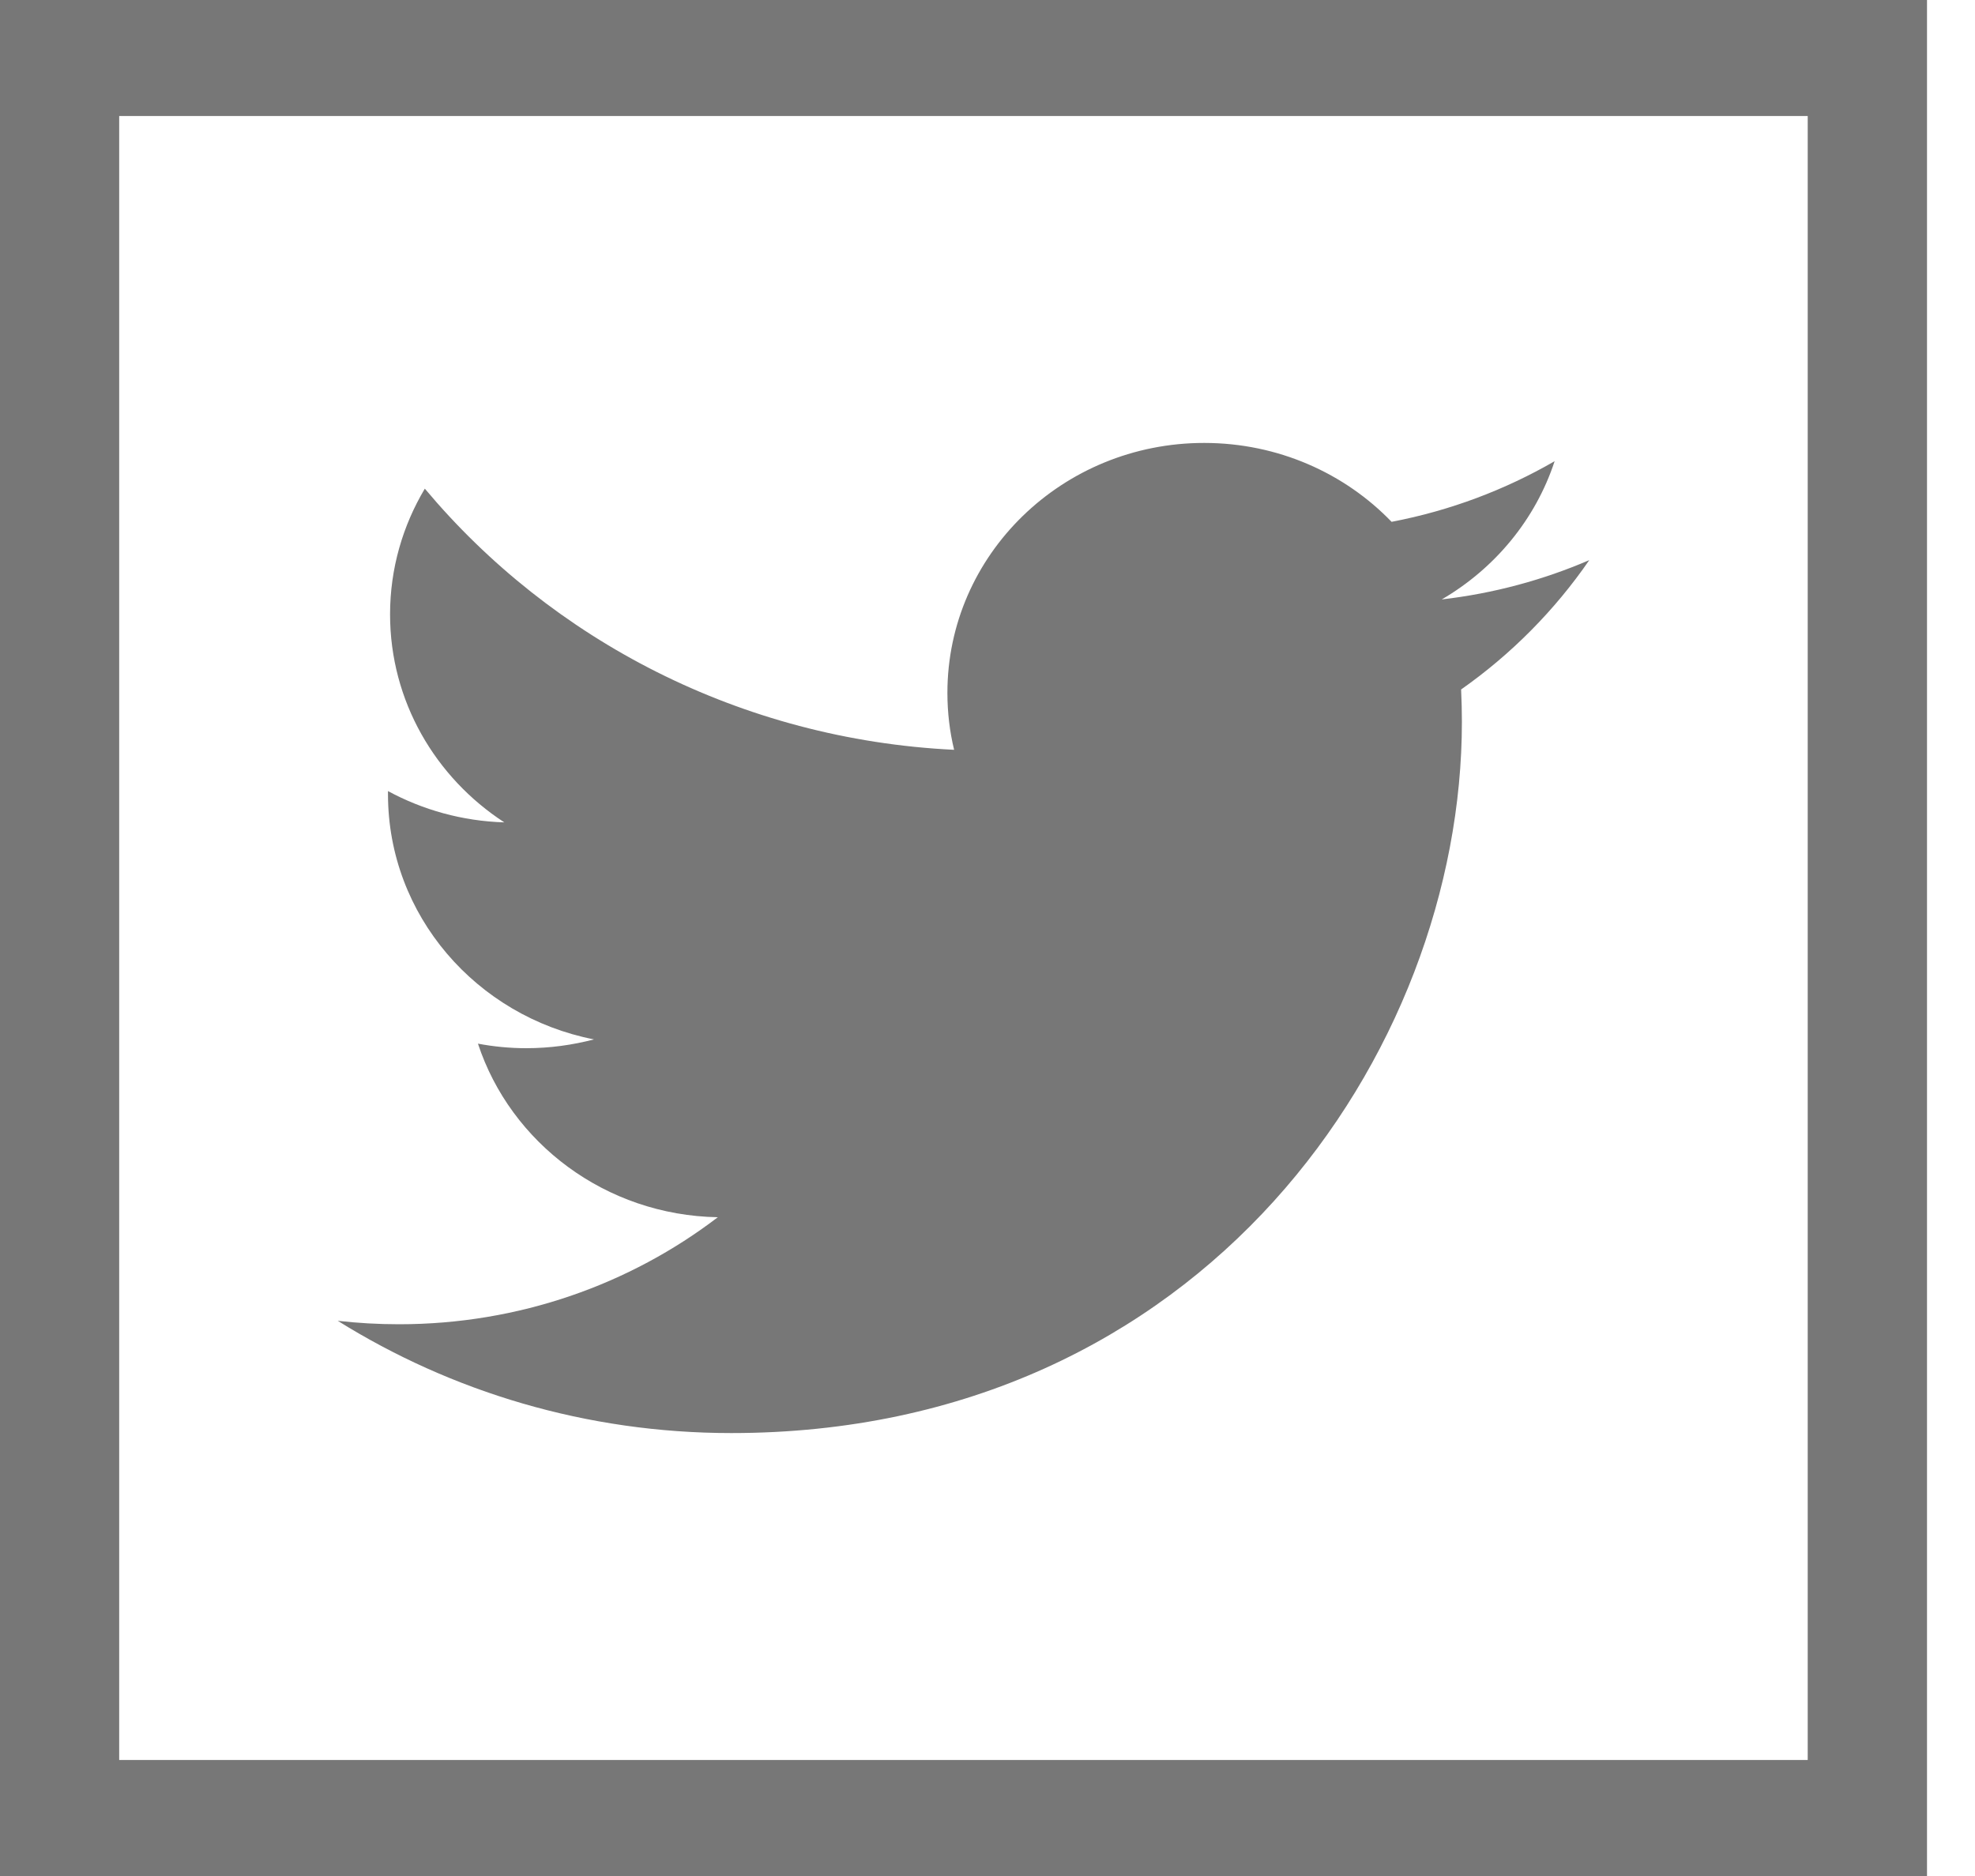 <svg width="20" height="19" viewBox="0 0 20 19" fill="none" xmlns="http://www.w3.org/2000/svg">
<path d="M3.42 13.377C4.571 14.095 5.937 14.514 7.406 14.514C12.188 14.514 14.804 10.656 14.804 7.311C14.804 7.201 14.801 7.092 14.796 6.983C15.304 6.626 15.745 6.18 16.094 5.673C15.627 5.874 15.126 6.01 14.6 6.071C15.137 5.758 15.549 5.262 15.743 4.671C15.241 4.961 14.685 5.172 14.092 5.285C13.618 4.793 12.942 4.486 12.194 4.486C10.758 4.486 9.594 5.619 9.594 7.017C9.594 7.216 9.617 7.409 9.662 7.594C7.501 7.489 5.585 6.481 4.302 4.949C4.079 5.323 3.95 5.758 3.95 6.222C3.95 7.1 4.409 7.875 5.107 8.329C4.681 8.316 4.28 8.202 3.929 8.012C3.929 8.023 3.929 8.034 3.929 8.044C3.929 9.271 4.825 10.294 6.015 10.527C5.797 10.584 5.567 10.616 5.33 10.616C5.162 10.616 4.999 10.6 4.84 10.57C5.171 11.576 6.132 12.308 7.269 12.328C6.38 13.007 5.258 13.412 4.04 13.412C3.83 13.412 3.623 13.4 3.42 13.377Z" fill="#777"/>
<path d="M0 0V19H19.514V0H0ZM18.306 17.825H1.207V1.175H18.306V17.825Z" fill="#777"/>
</svg>
